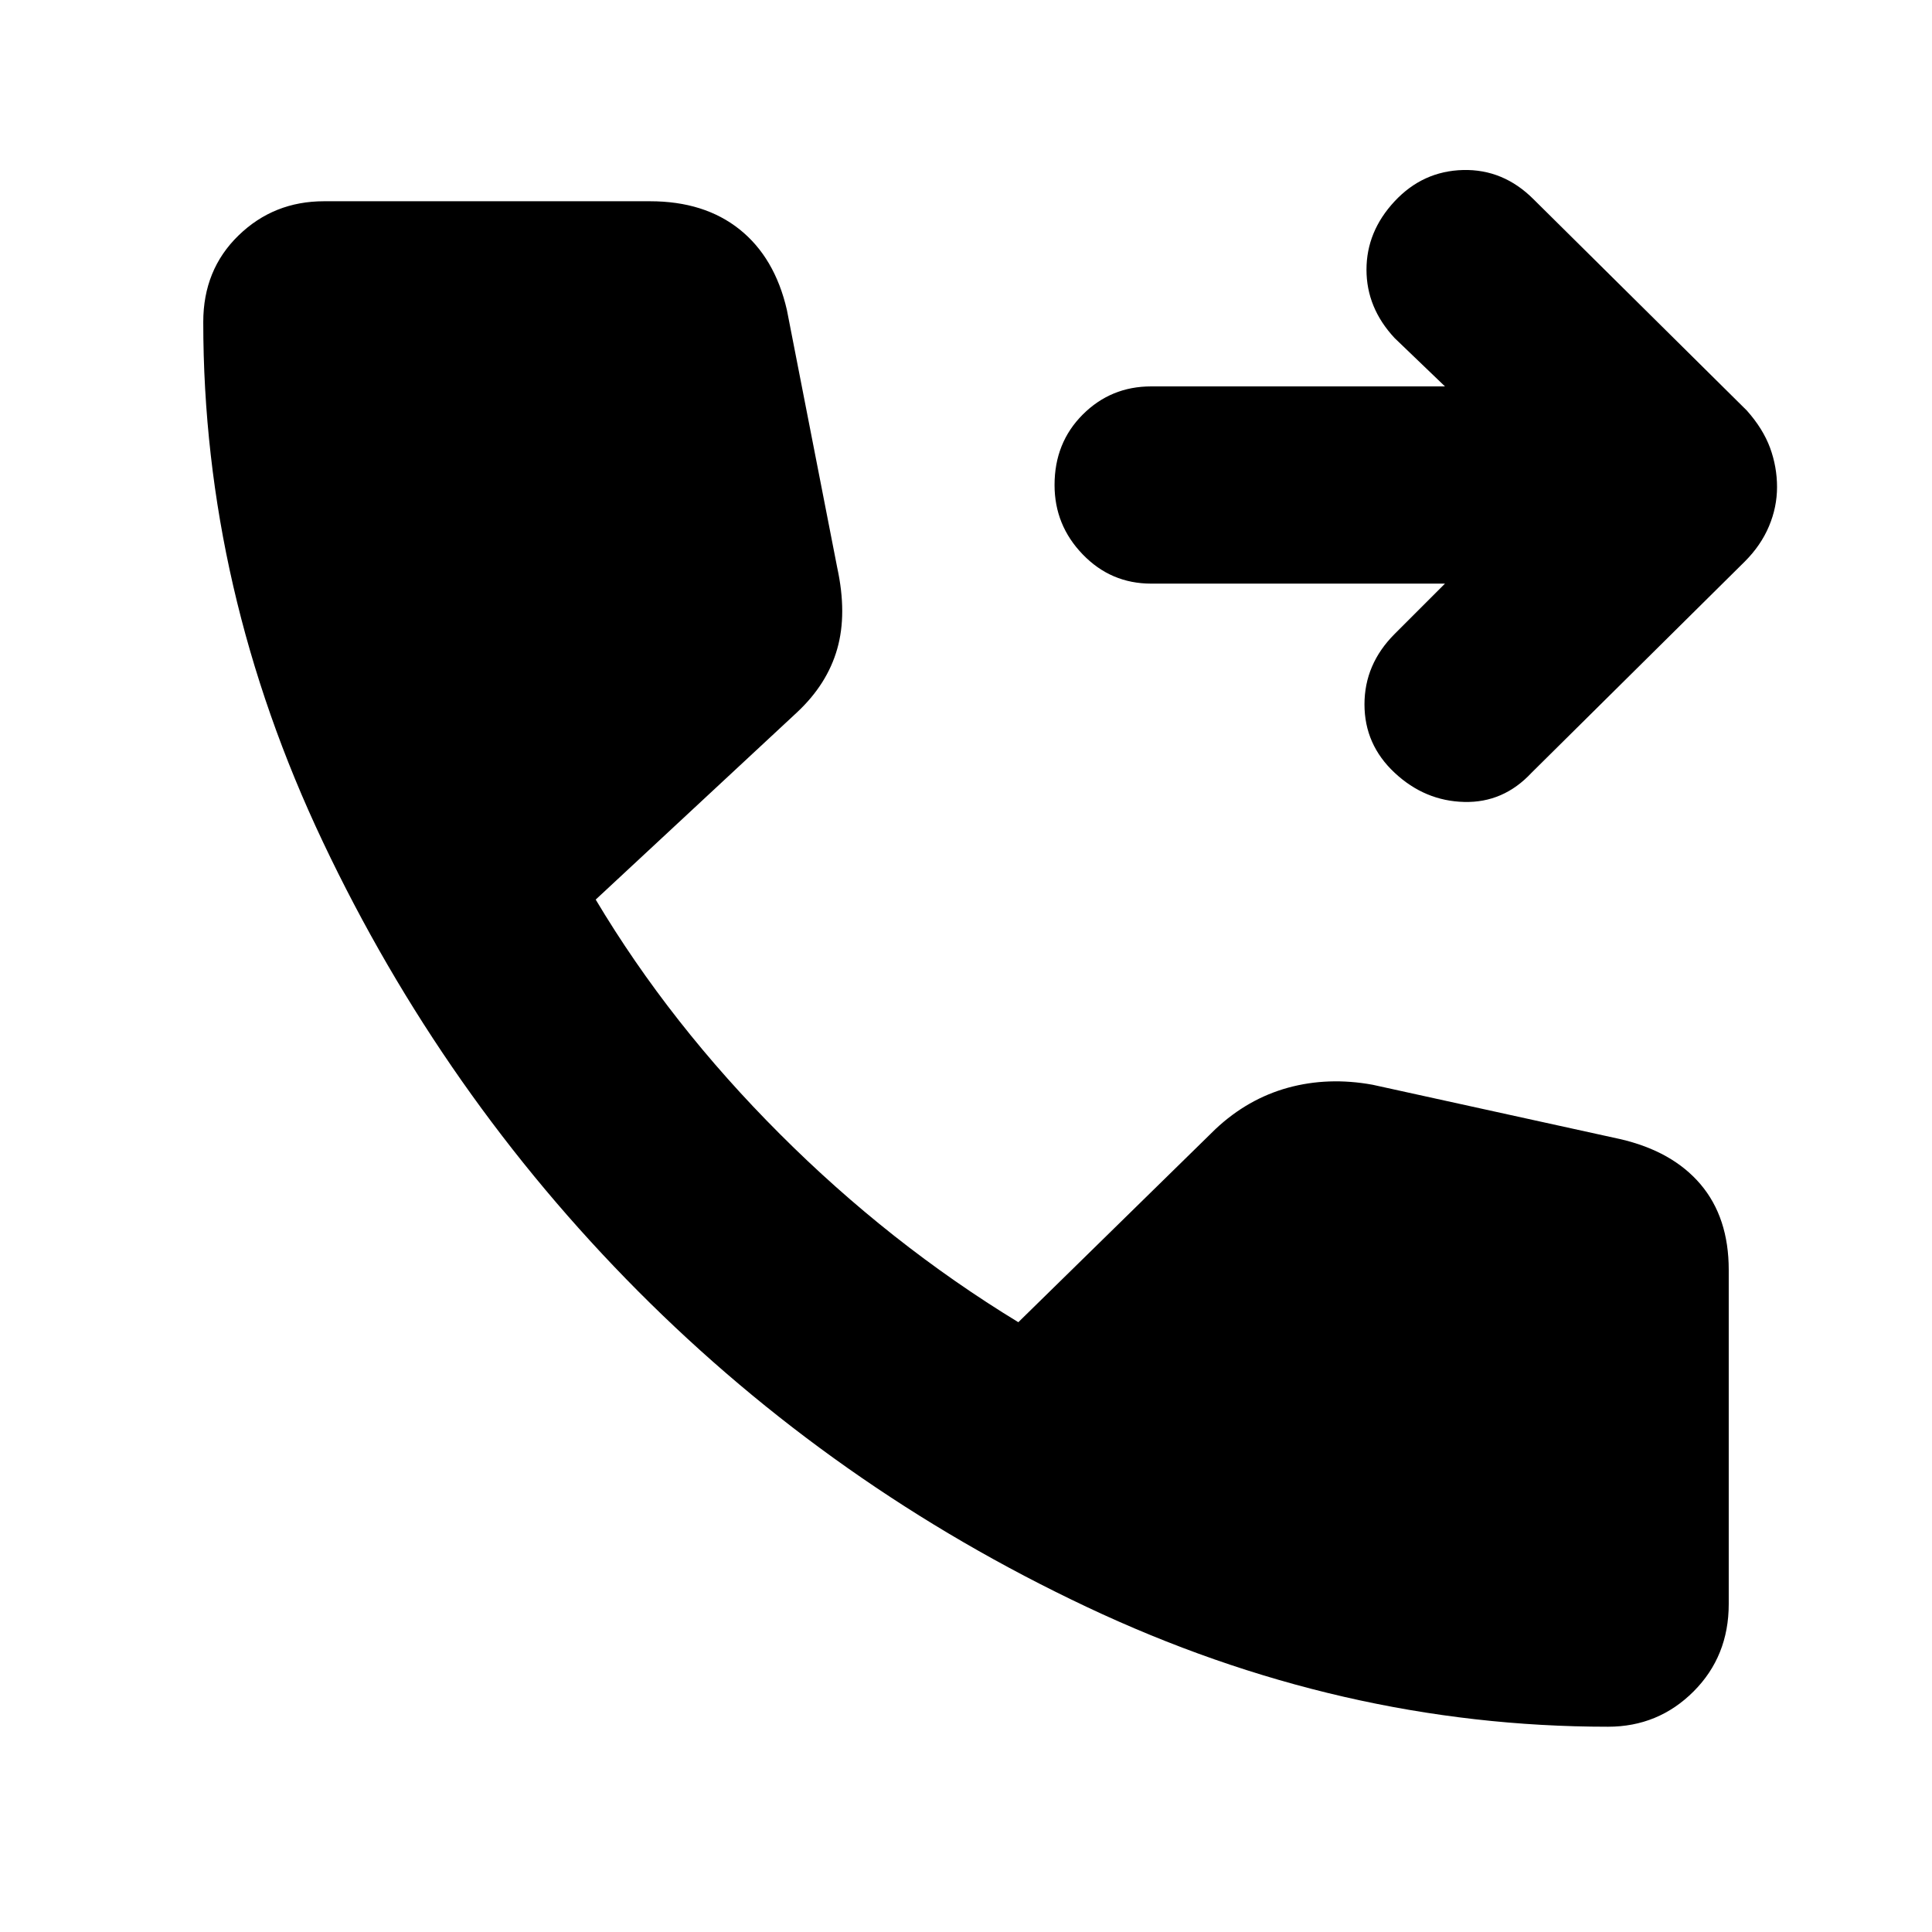 <svg xmlns="http://www.w3.org/2000/svg" height="24" width="24"><path d="M17.325 9.6q-.375-.35-.375-.85t.375-.875l.625-.625H14.3q-.5 0-.85-.363-.35-.362-.35-.862 0-.525.35-.875t.85-.35h3.65l-.625-.6q-.35-.375-.35-.85t.35-.85q.35-.375.85-.388.5-.012.875.363L21.7 5.1q.2.225.288.462.087.238.087.488t-.1.487q-.1.238-.3.438L19.025 9.6q-.35.375-.837.362-.488-.012-.863-.362Zm2.65 11.85q-3.325 0-6.475-1.488-3.15-1.487-5.575-3.924Q5.5 13.6 4.013 10.462 2.525 7.325 2.525 4q0-.65.438-1.075Q3.4 2.5 4.025 2.5h4.05q.675 0 1.113.35.437.35.587 1l.625 3.2q.125.575 0 1.012-.125.438-.5.788l-2.5 2.325q.925 1.55 2.288 2.912 1.362 1.363 2.962 2.338l2.45-2.4q.4-.375.9-.513.5-.137 1.05-.037l3.075.675q.65.15 1 .562.35.413.35 1.063v4.15q0 .65-.437 1.087-.438.438-1.063.438Z"/></svg>